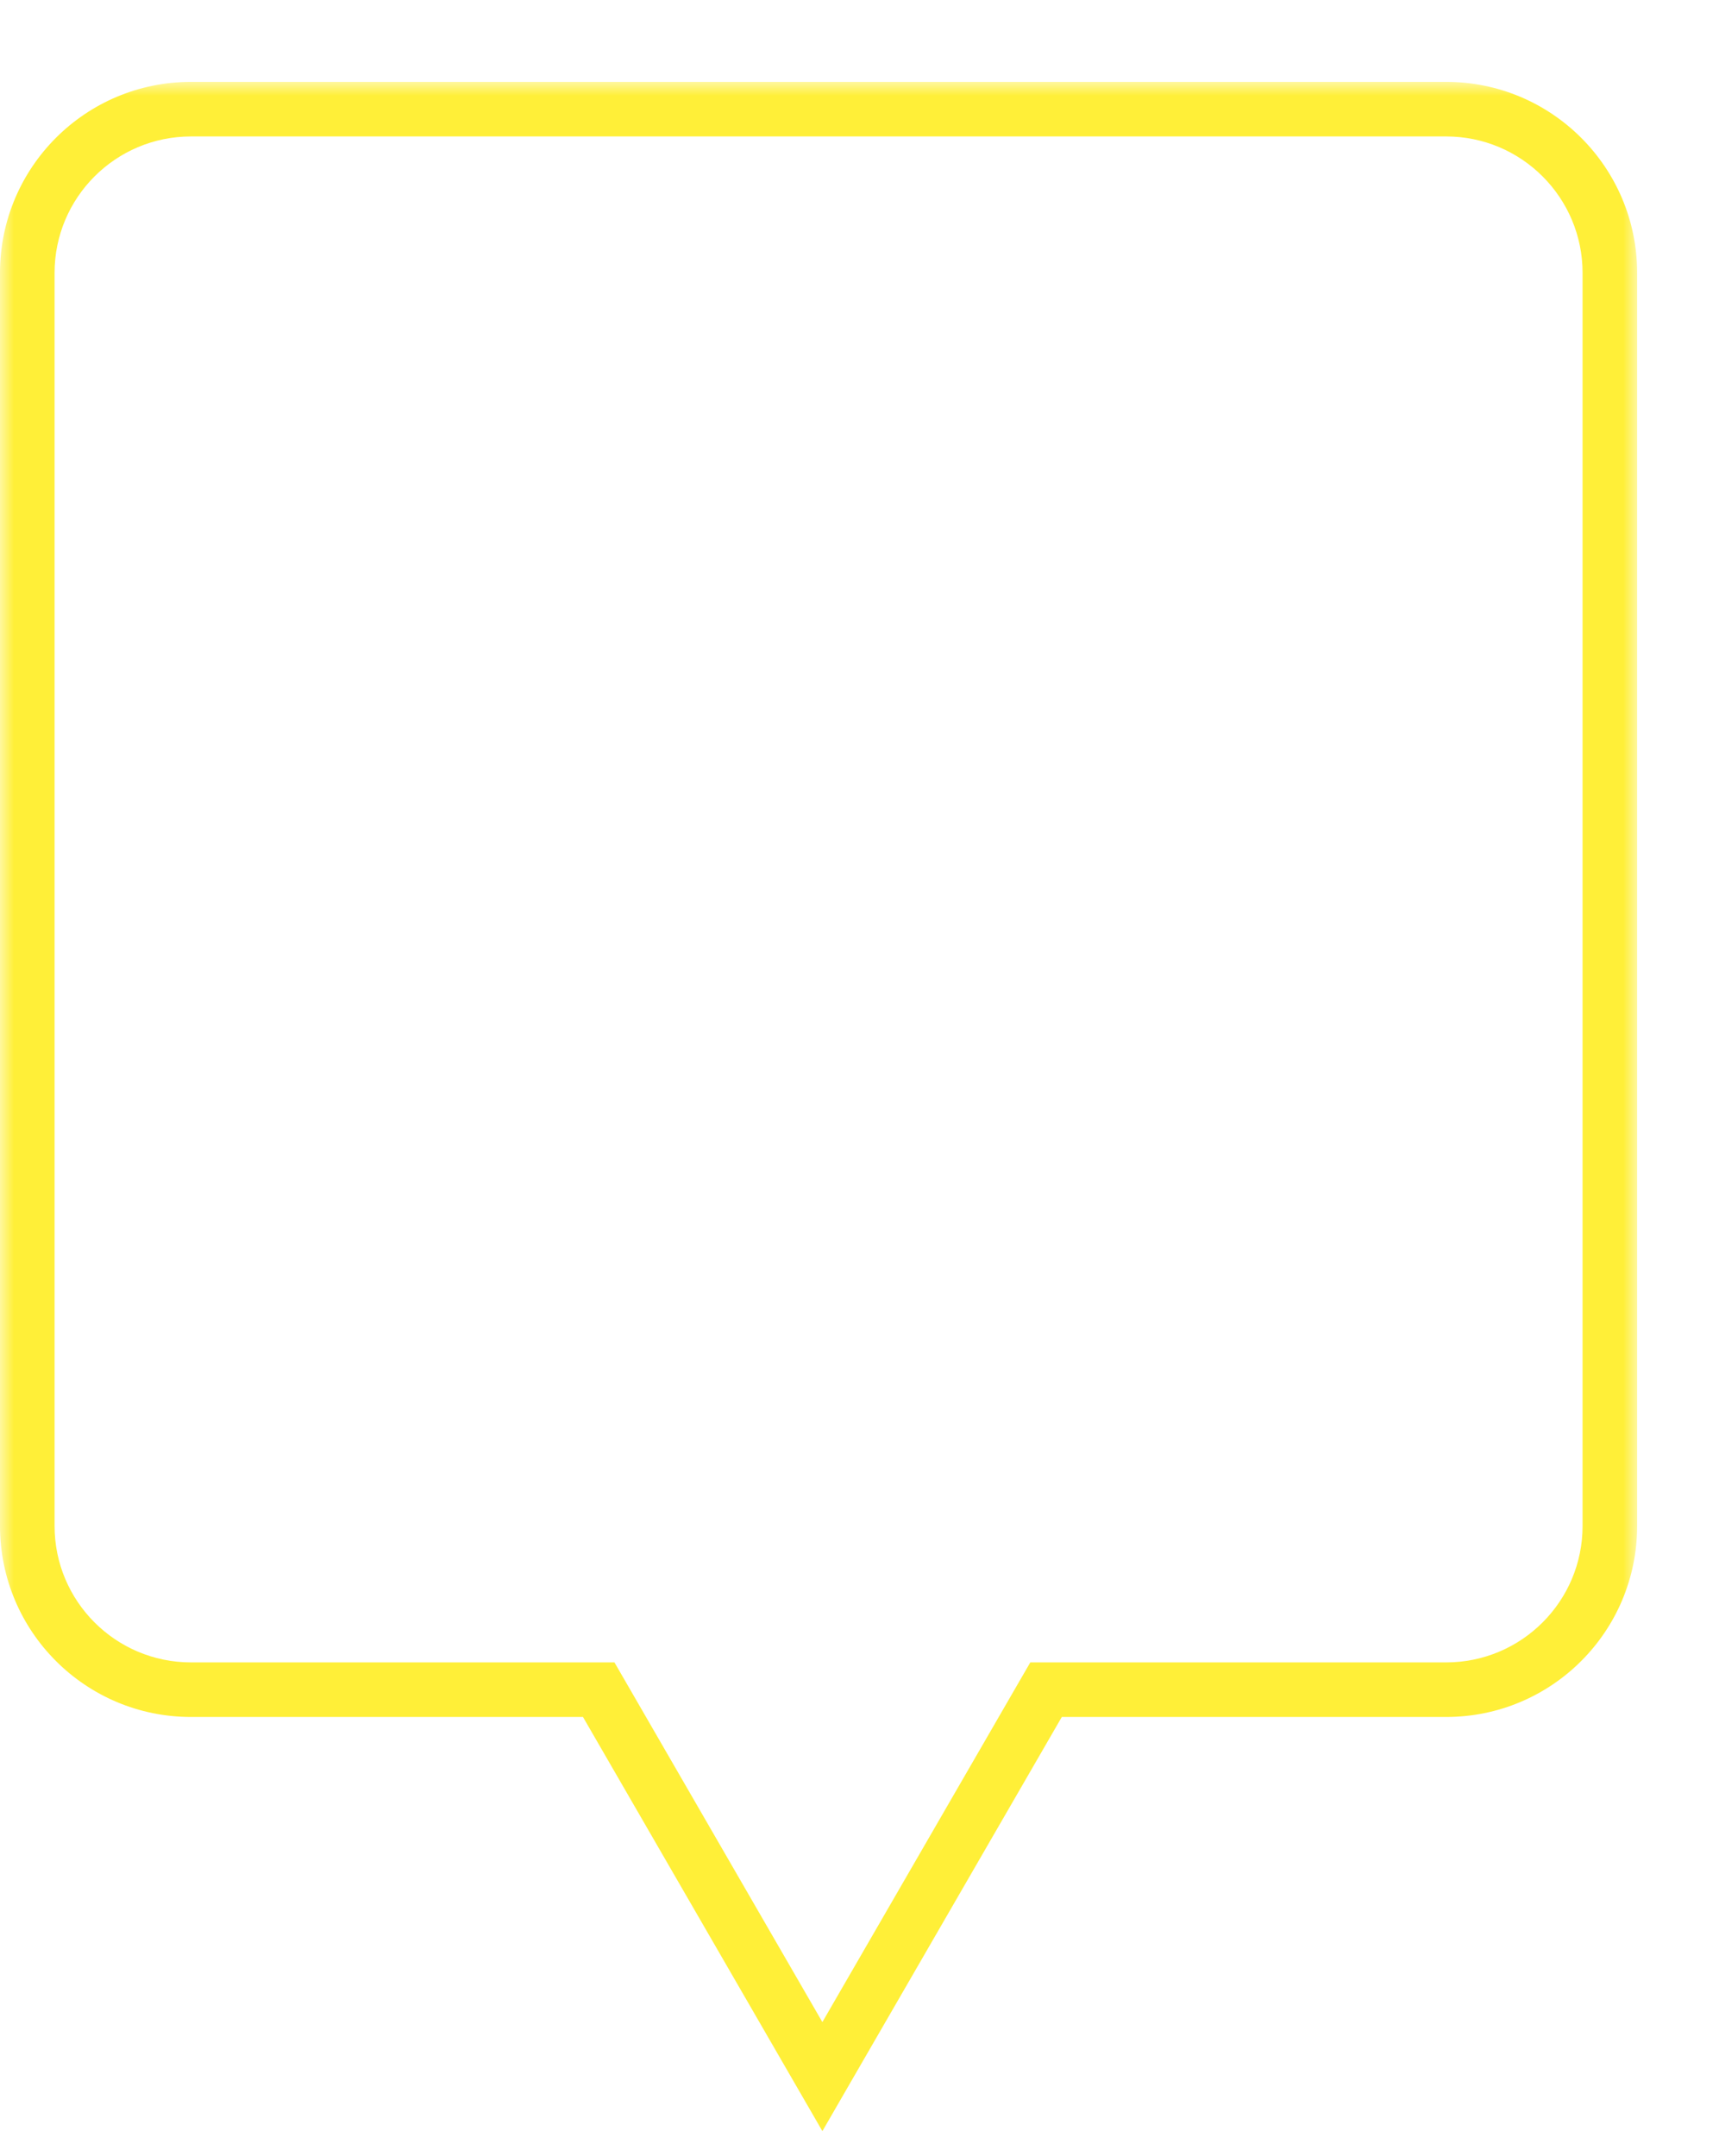 <svg width="63" height="79" viewBox="0 0 63 79" fill="none" xmlns="http://www.w3.org/2000/svg">
<g filter="url(#filter0_d_145_10)">
<mask id="path-1-outside-1_145_10" maskUnits="userSpaceOnUse" x="3" y="0" width="60" height="76" fill="black">
<rect fill="white" x="3" width="60" height="76"/>
<path d="M56 1C59.314 1 62 3.686 62 7V52.915C62 56.229 59.314 58.915 56 58.915H41.337L33.14 73.093L24.942 58.915H10C6.686 58.915 4 56.229 4 52.915V7C4 3.686 6.686 1 10 1H56Z"/>
</mask>
<path d="M56 1C59.314 1 62 3.686 62 7V52.915C62 56.229 59.314 58.915 56 58.915H41.337L33.14 73.093L24.942 58.915H10C6.686 58.915 4 56.229 4 52.915V7C4 3.686 6.686 1 10 1H56Z" fill="white"/>
<path d="M62 52.915L63 52.915V52.915H62ZM41.337 58.915V57.915H40.76L40.471 58.414L41.337 58.915ZM33.14 73.093L32.274 73.593L33.14 75.091L34.005 73.593L33.14 73.093ZM24.942 58.915L25.808 58.414L25.519 57.915H24.942V58.915ZM4 52.915L3 52.915L3 52.915L4 52.915ZM56 1V2C58.761 2 61 4.239 61 7H62H63C63 3.134 59.866 0 56 0V1ZM62 7H61V52.915H62H63V7H62ZM62 52.915L61 52.915C61 55.676 58.761 57.915 56 57.915V58.915V59.915C59.866 59.915 63 56.781 63 52.915L62 52.915ZM56 58.915V57.915H41.337V58.915V59.915H56V58.915ZM41.337 58.915L40.471 58.414L32.274 72.592L33.14 73.093L34.005 73.593L42.203 59.416L41.337 58.915ZM33.14 73.093L34.005 72.592L25.808 58.414L24.942 58.915L24.077 59.416L32.274 73.593L33.14 73.093ZM24.942 58.915V57.915H10V58.915V59.915H24.942V58.915ZM10 58.915V57.915C7.239 57.915 5 55.676 5 52.915L4 52.915L3 52.915C3 56.781 6.134 59.915 10 59.915V58.915ZM4 52.915H5V7H4H3V52.915H4ZM4 7H5C5 4.239 7.239 2 10 2V1V0C6.134 0 3 3.134 3 7H4ZM10 1V2H56V1V0H10V1Z" fill="#FFEF38" mask="url(#path-1-outside-1_145_10)"/>
</g>
<defs>
<filter id="filter0_d_145_10" x="0" y="0" width="63" height="78.091" filterUnits="userSpaceOnUse" color-interpolation-filters="sRGB">
<feFlood flood-opacity="0" result="BackgroundImageFix"/>
<feColorMatrix in="SourceAlpha" type="matrix" values="0 0 0 0 0 0 0 0 0 0 0 0 0 0 0 0 0 0 127 0" result="hardAlpha"/>
<feOffset dx="-3" dy="3"/>
<feComposite in2="hardAlpha" operator="out"/>
<feColorMatrix type="matrix" values="0 0 0 0 1 0 0 0 0 0.937 0 0 0 0 0.22 0 0 0 1 0"/>
<feBlend mode="normal" in2="BackgroundImageFix" result="effect1_dropShadow_145_10"/>
<feBlend mode="normal" in="SourceGraphic" in2="effect1_dropShadow_145_10" result="shape"/>
</filter>
</defs>
</svg>
